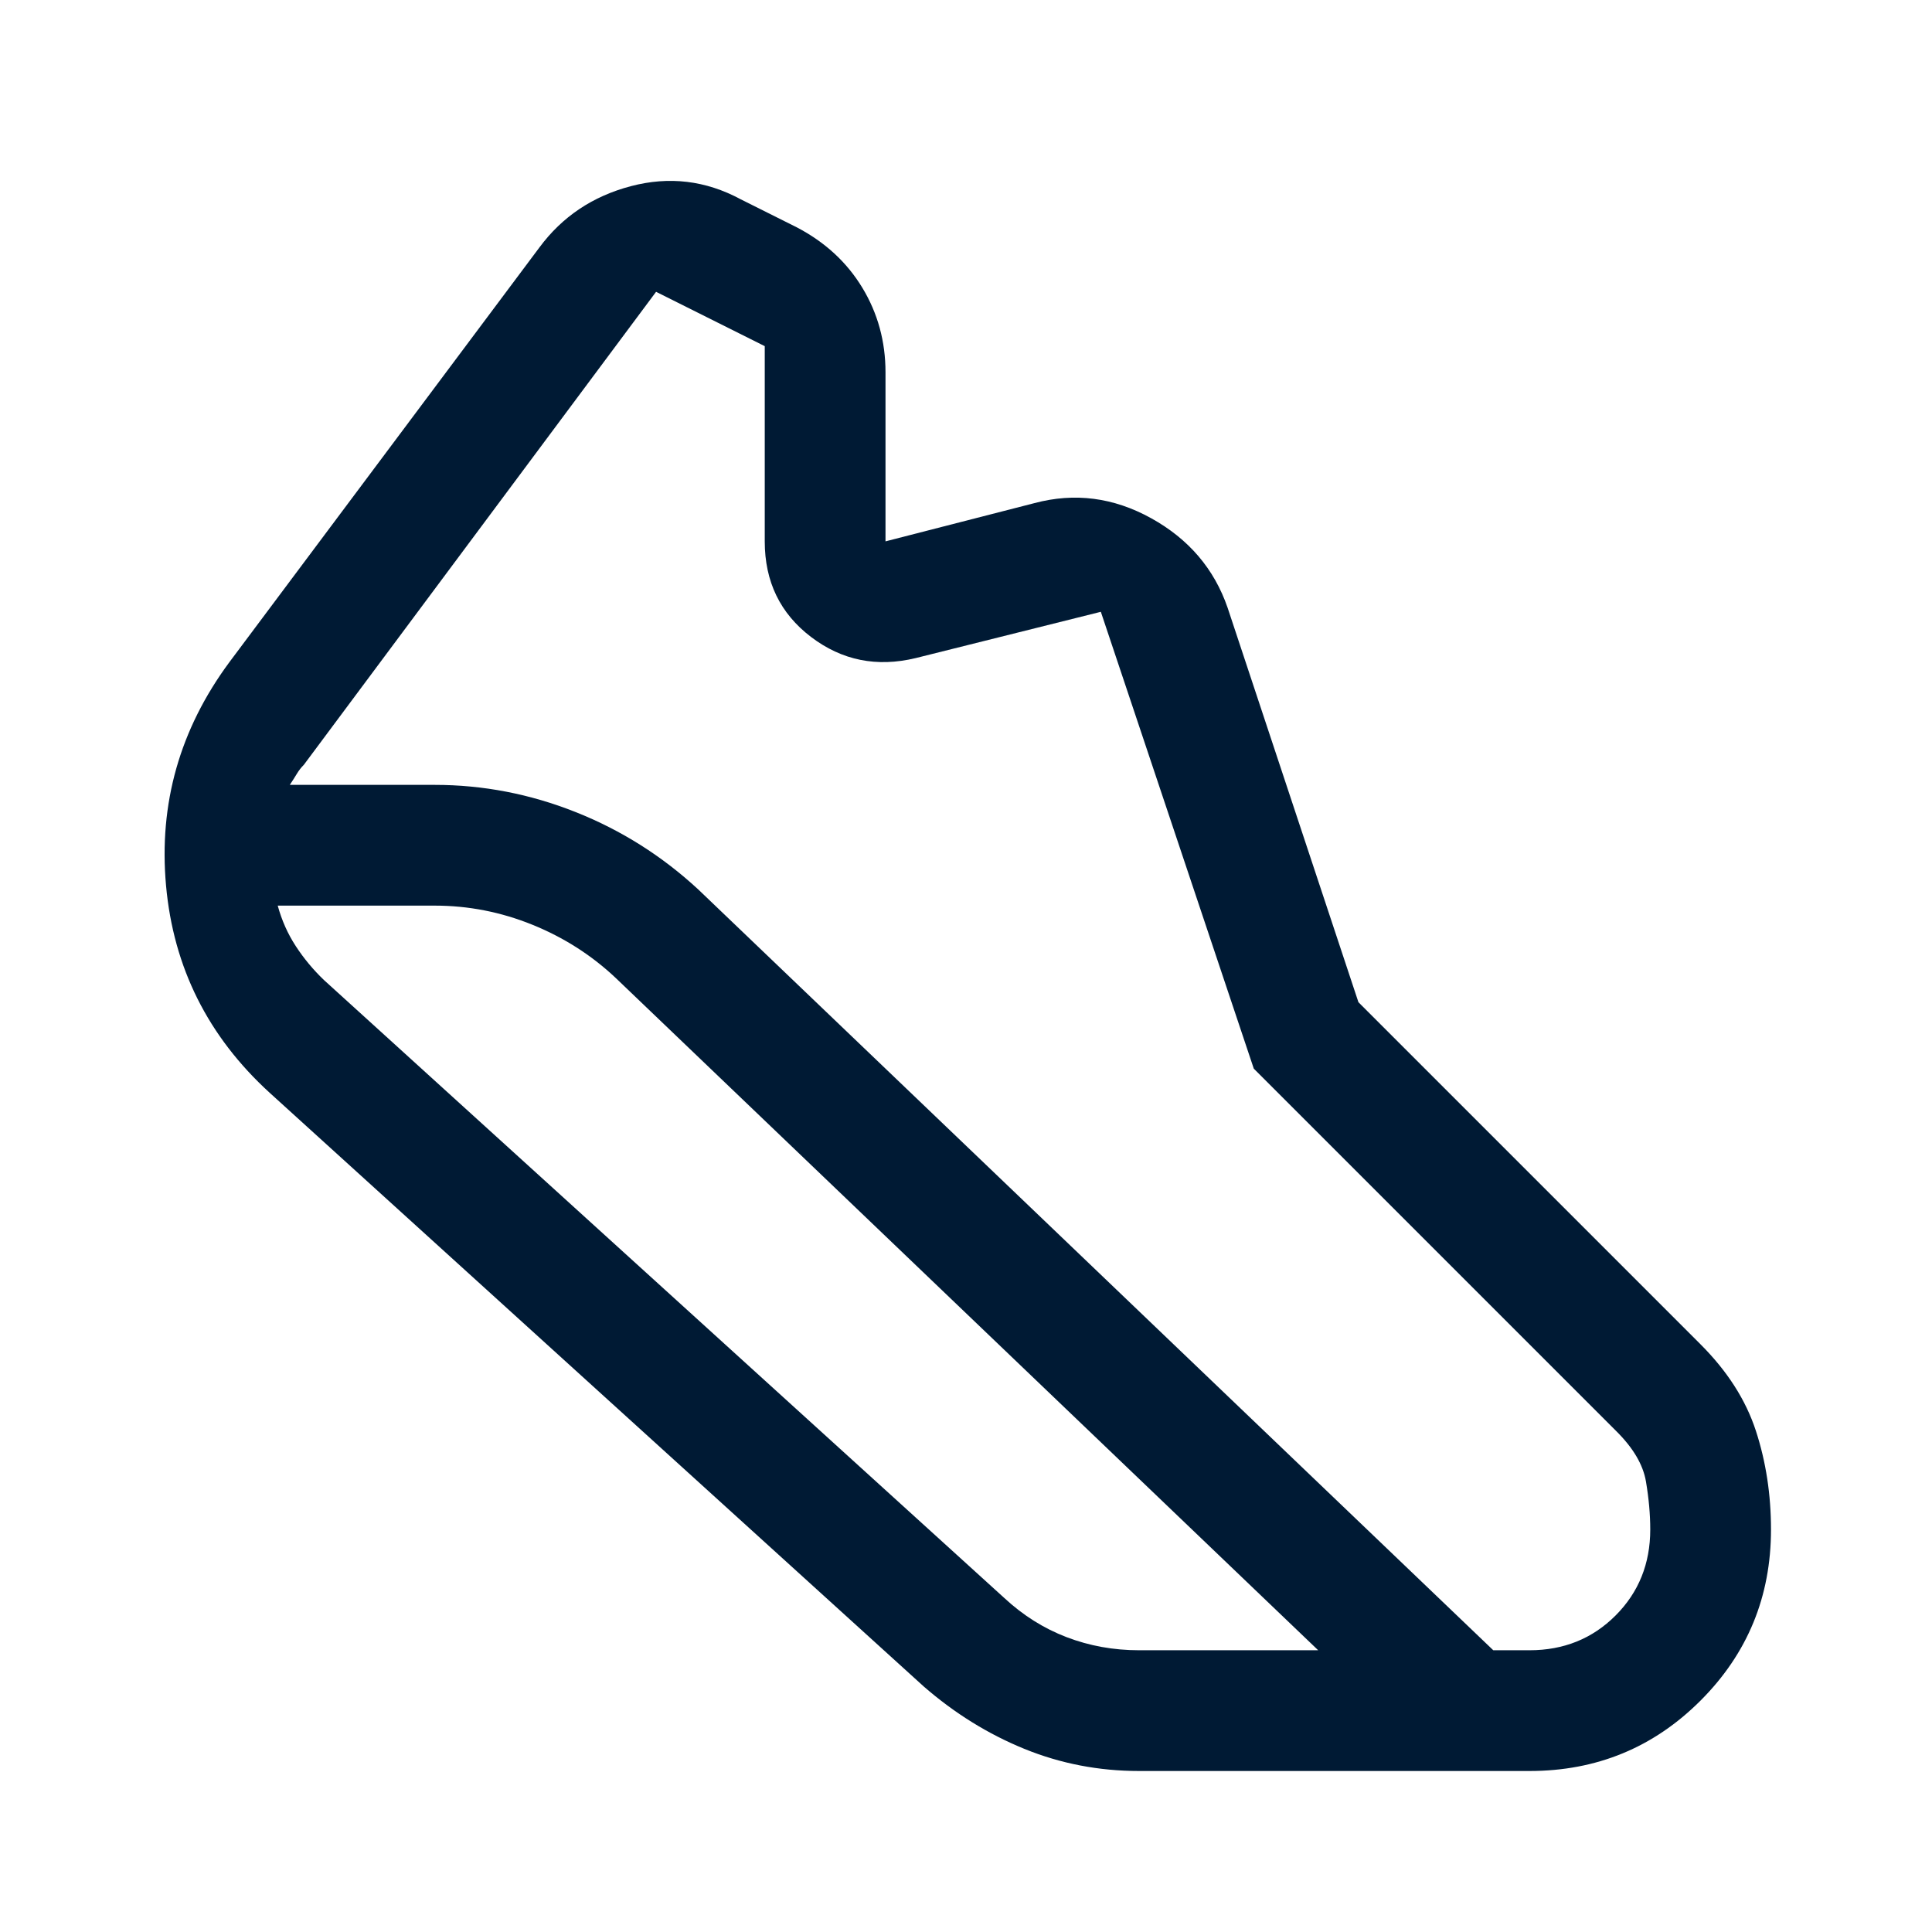 <svg xmlns="http://www.w3.org/2000/svg" height="48" viewBox="0 96 960 960" width="48"><path fill="#001a34" d="M216 486q36 0 70 13.5t61 38.5l395 378h18q25.5 0 42.75-17.25T820 856q0-11.2-2.125-23.8Q815.75 819.6 803 807L623 627l-76-227-92 23q-29 7-52-10.5T380 365v-97l-54-27-175 235q-2 2-3.5 4.5T144 486h72Zm0 60h-78q3 11 9 20.176 6 9.177 14 16.824l338 307q14 13 31 19.5t36 6.5h89L306 582q-18-17-41.455-26.5Q241.091 546 216 546Zm350 430q-30 0-57-11t-50-31L134 639q-46-42-51.5-103T114 425l154-206q17-23 45.5-30.5T368 195l28 14q21 11 32.5 30t11.5 42v84l74-19q30-8 58 7.5t38 44.5l65 196 170 170q20 20 27.5 43t7.5 49q0 50-35 85t-85 35H566Z"/></svg>